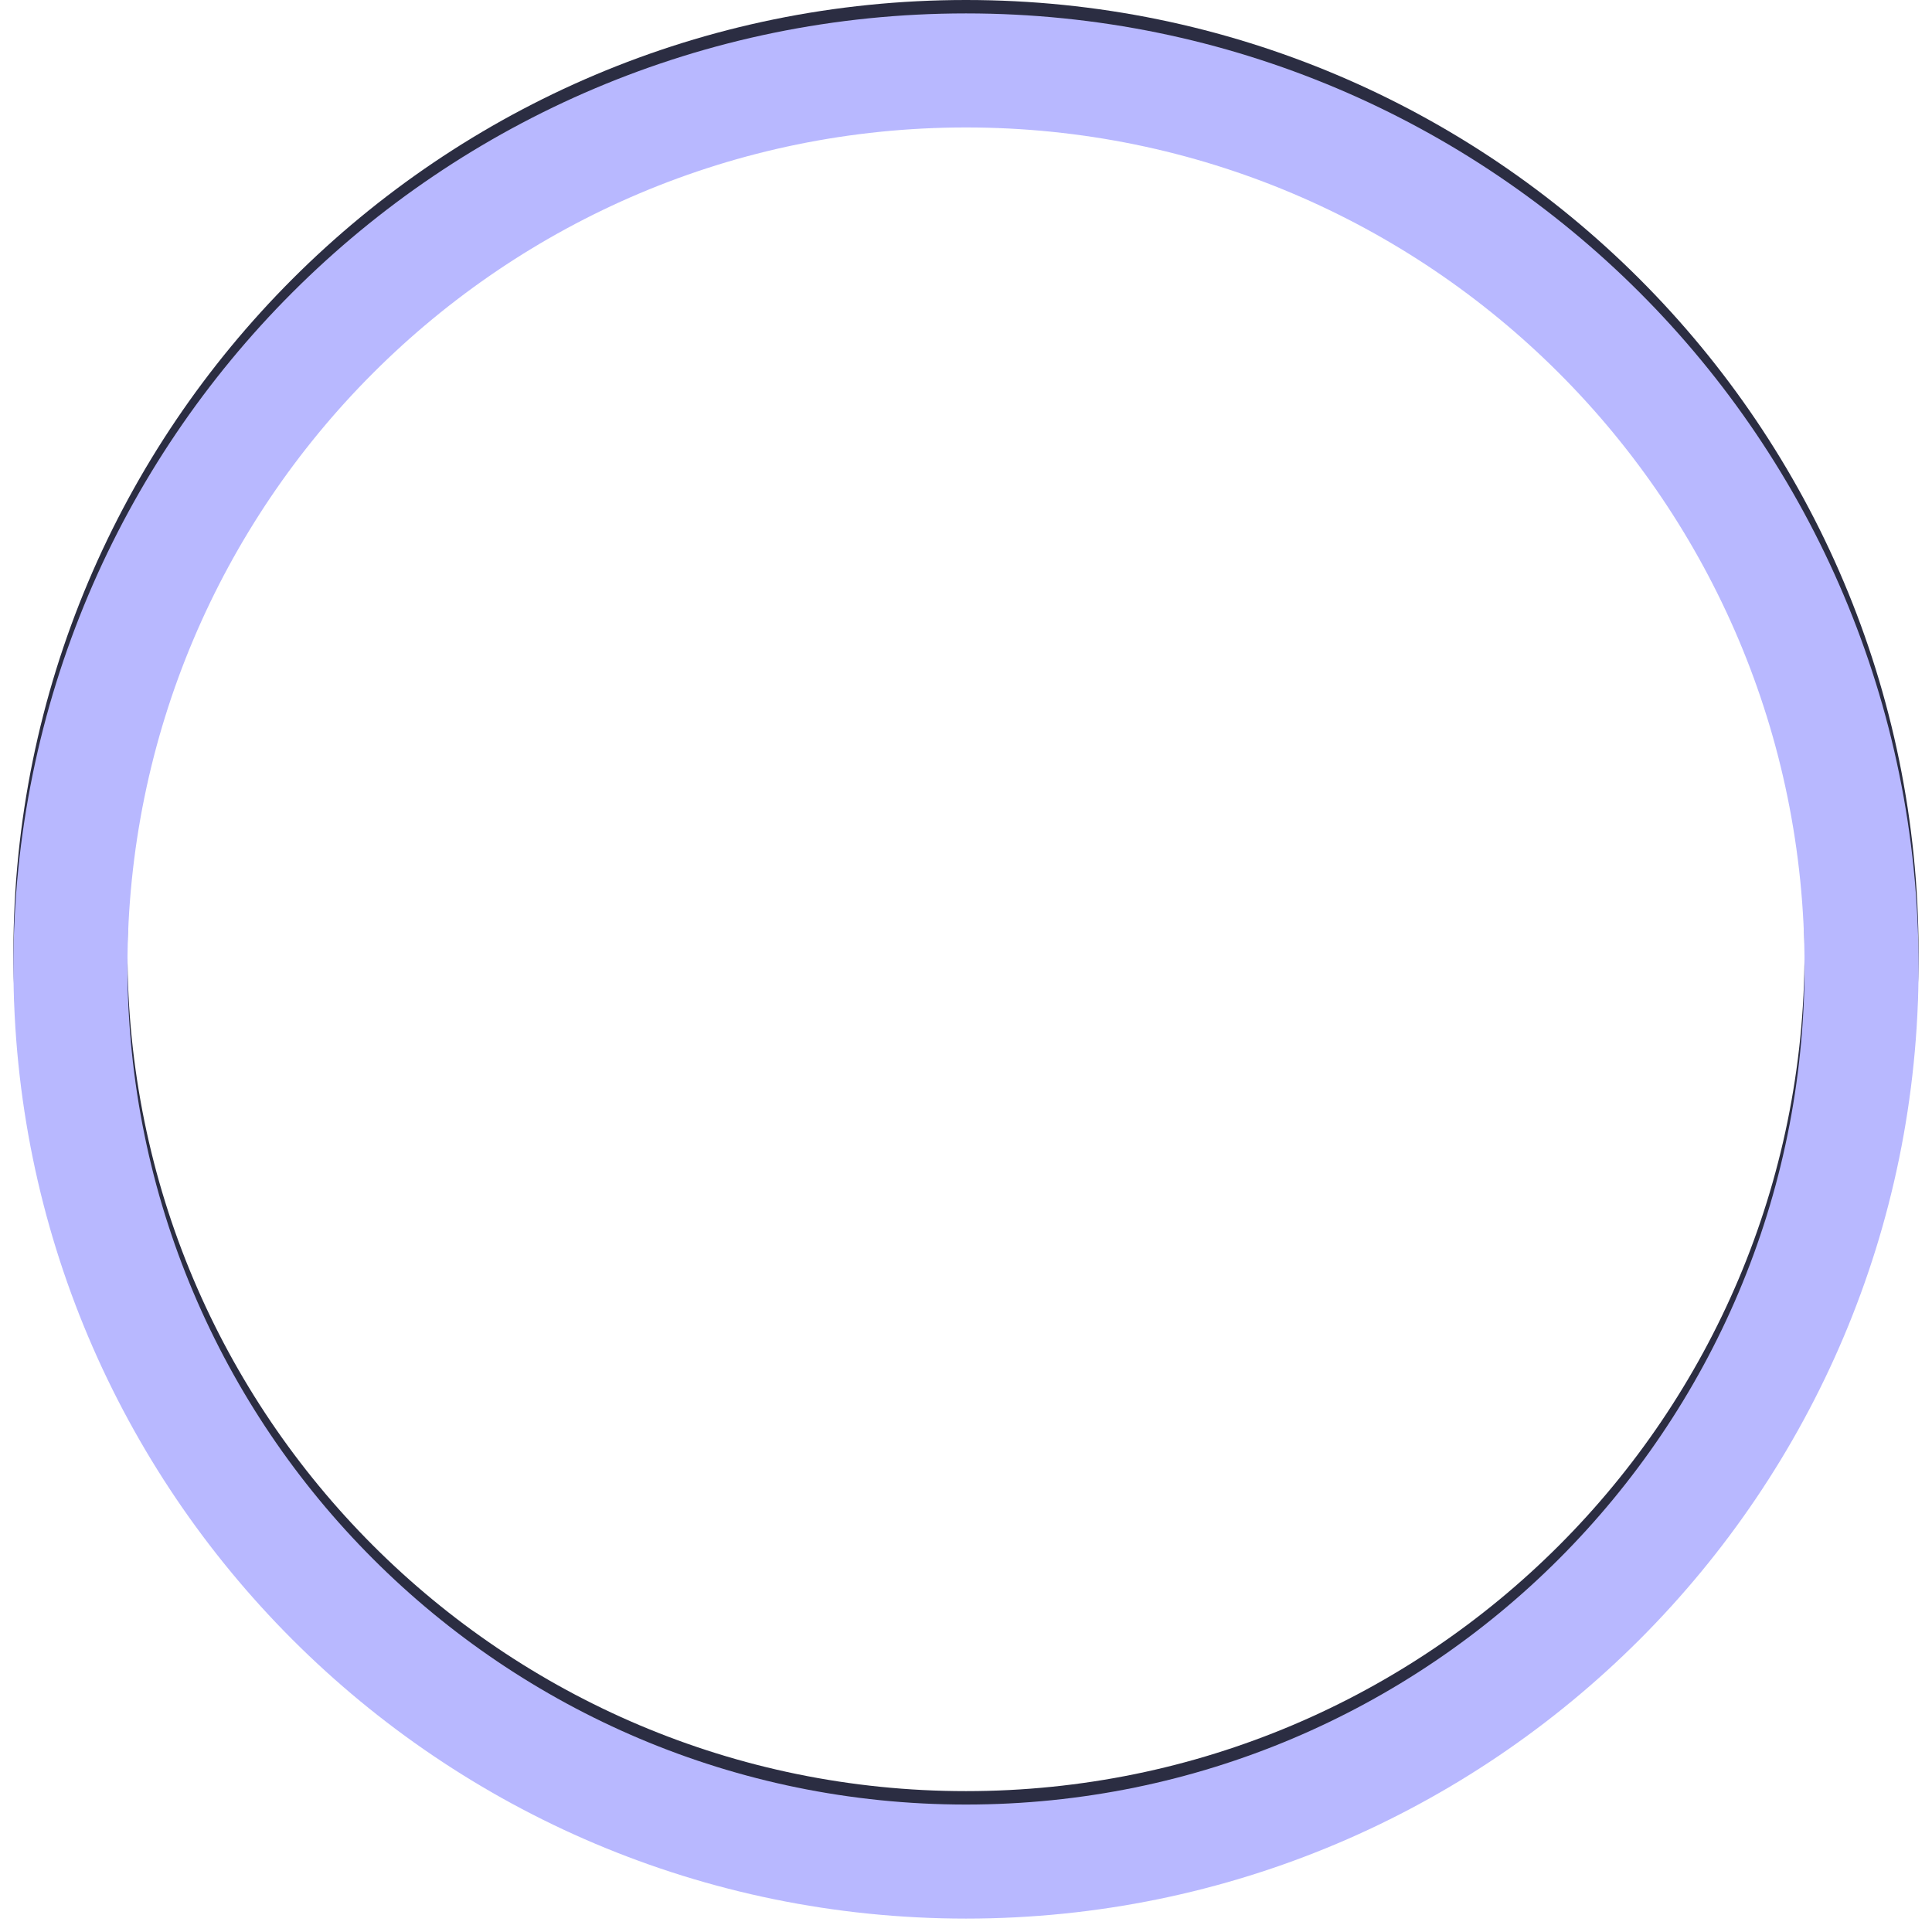 <svg width="576" height="576" viewBox="0 0 576 576" fill="none" xmlns="http://www.w3.org/2000/svg">
<path fill-rule="evenodd" clip-rule="evenodd" d="M288 568C444.849 568 572 440.849 572 284C572 127.151 444.849 0 288 0C131.151 0 4 127.151 4 284C4 440.849 131.151 568 288 568ZM288 534C426.071 534 538 422.071 538 284C538 145.929 426.071 34 288 34C149.929 34 38 145.929 38 284C38 422.071 149.929 534 288 534Z" fill="#2B2D42"/>
<g filter="url(#filter0_d_146_2)">
<path fill-rule="evenodd" clip-rule="evenodd" d="M288 568C444.849 568 572 440.849 572 284C572 127.151 444.849 0 288 0C131.151 0 4 127.151 4 284C4 440.849 131.151 568 288 568ZM288 534C426.071 534 538 422.071 538 284C538 145.929 426.071 34 288 34C149.929 34 38 145.929 38 284C38 422.071 149.929 534 288 534Z" fill="#B8B8FF"/>
</g>
<defs>
<filter id="filter0_d_146_2" x="0" y="0" width="576" height="576" filterUnits="userSpaceOnUse" color-interpolation-filters="sRGB">
<feFlood flood-opacity="0" result="BackgroundImageFix"/>
<feColorMatrix in="SourceAlpha" type="matrix" values="0 0 0 0 0 0 0 0 0 0 0 0 0 0 0 0 0 0 127 0" result="hardAlpha"/>
<feOffset dy="4"/>
<feGaussianBlur stdDeviation="2"/>
<feComposite in2="hardAlpha" operator="out"/>
<feColorMatrix type="matrix" values="0 0 0 0 0.79 0 0 0 0 0.79 0 0 0 0 0.79 0 0 0 0.25 0"/>
<feBlend mode="normal" in2="BackgroundImageFix" result="effect1_dropShadow_146_2"/>
<feBlend mode="normal" in="SourceGraphic" in2="effect1_dropShadow_146_2" result="shape"/>
</filter>
</defs>
</svg>
